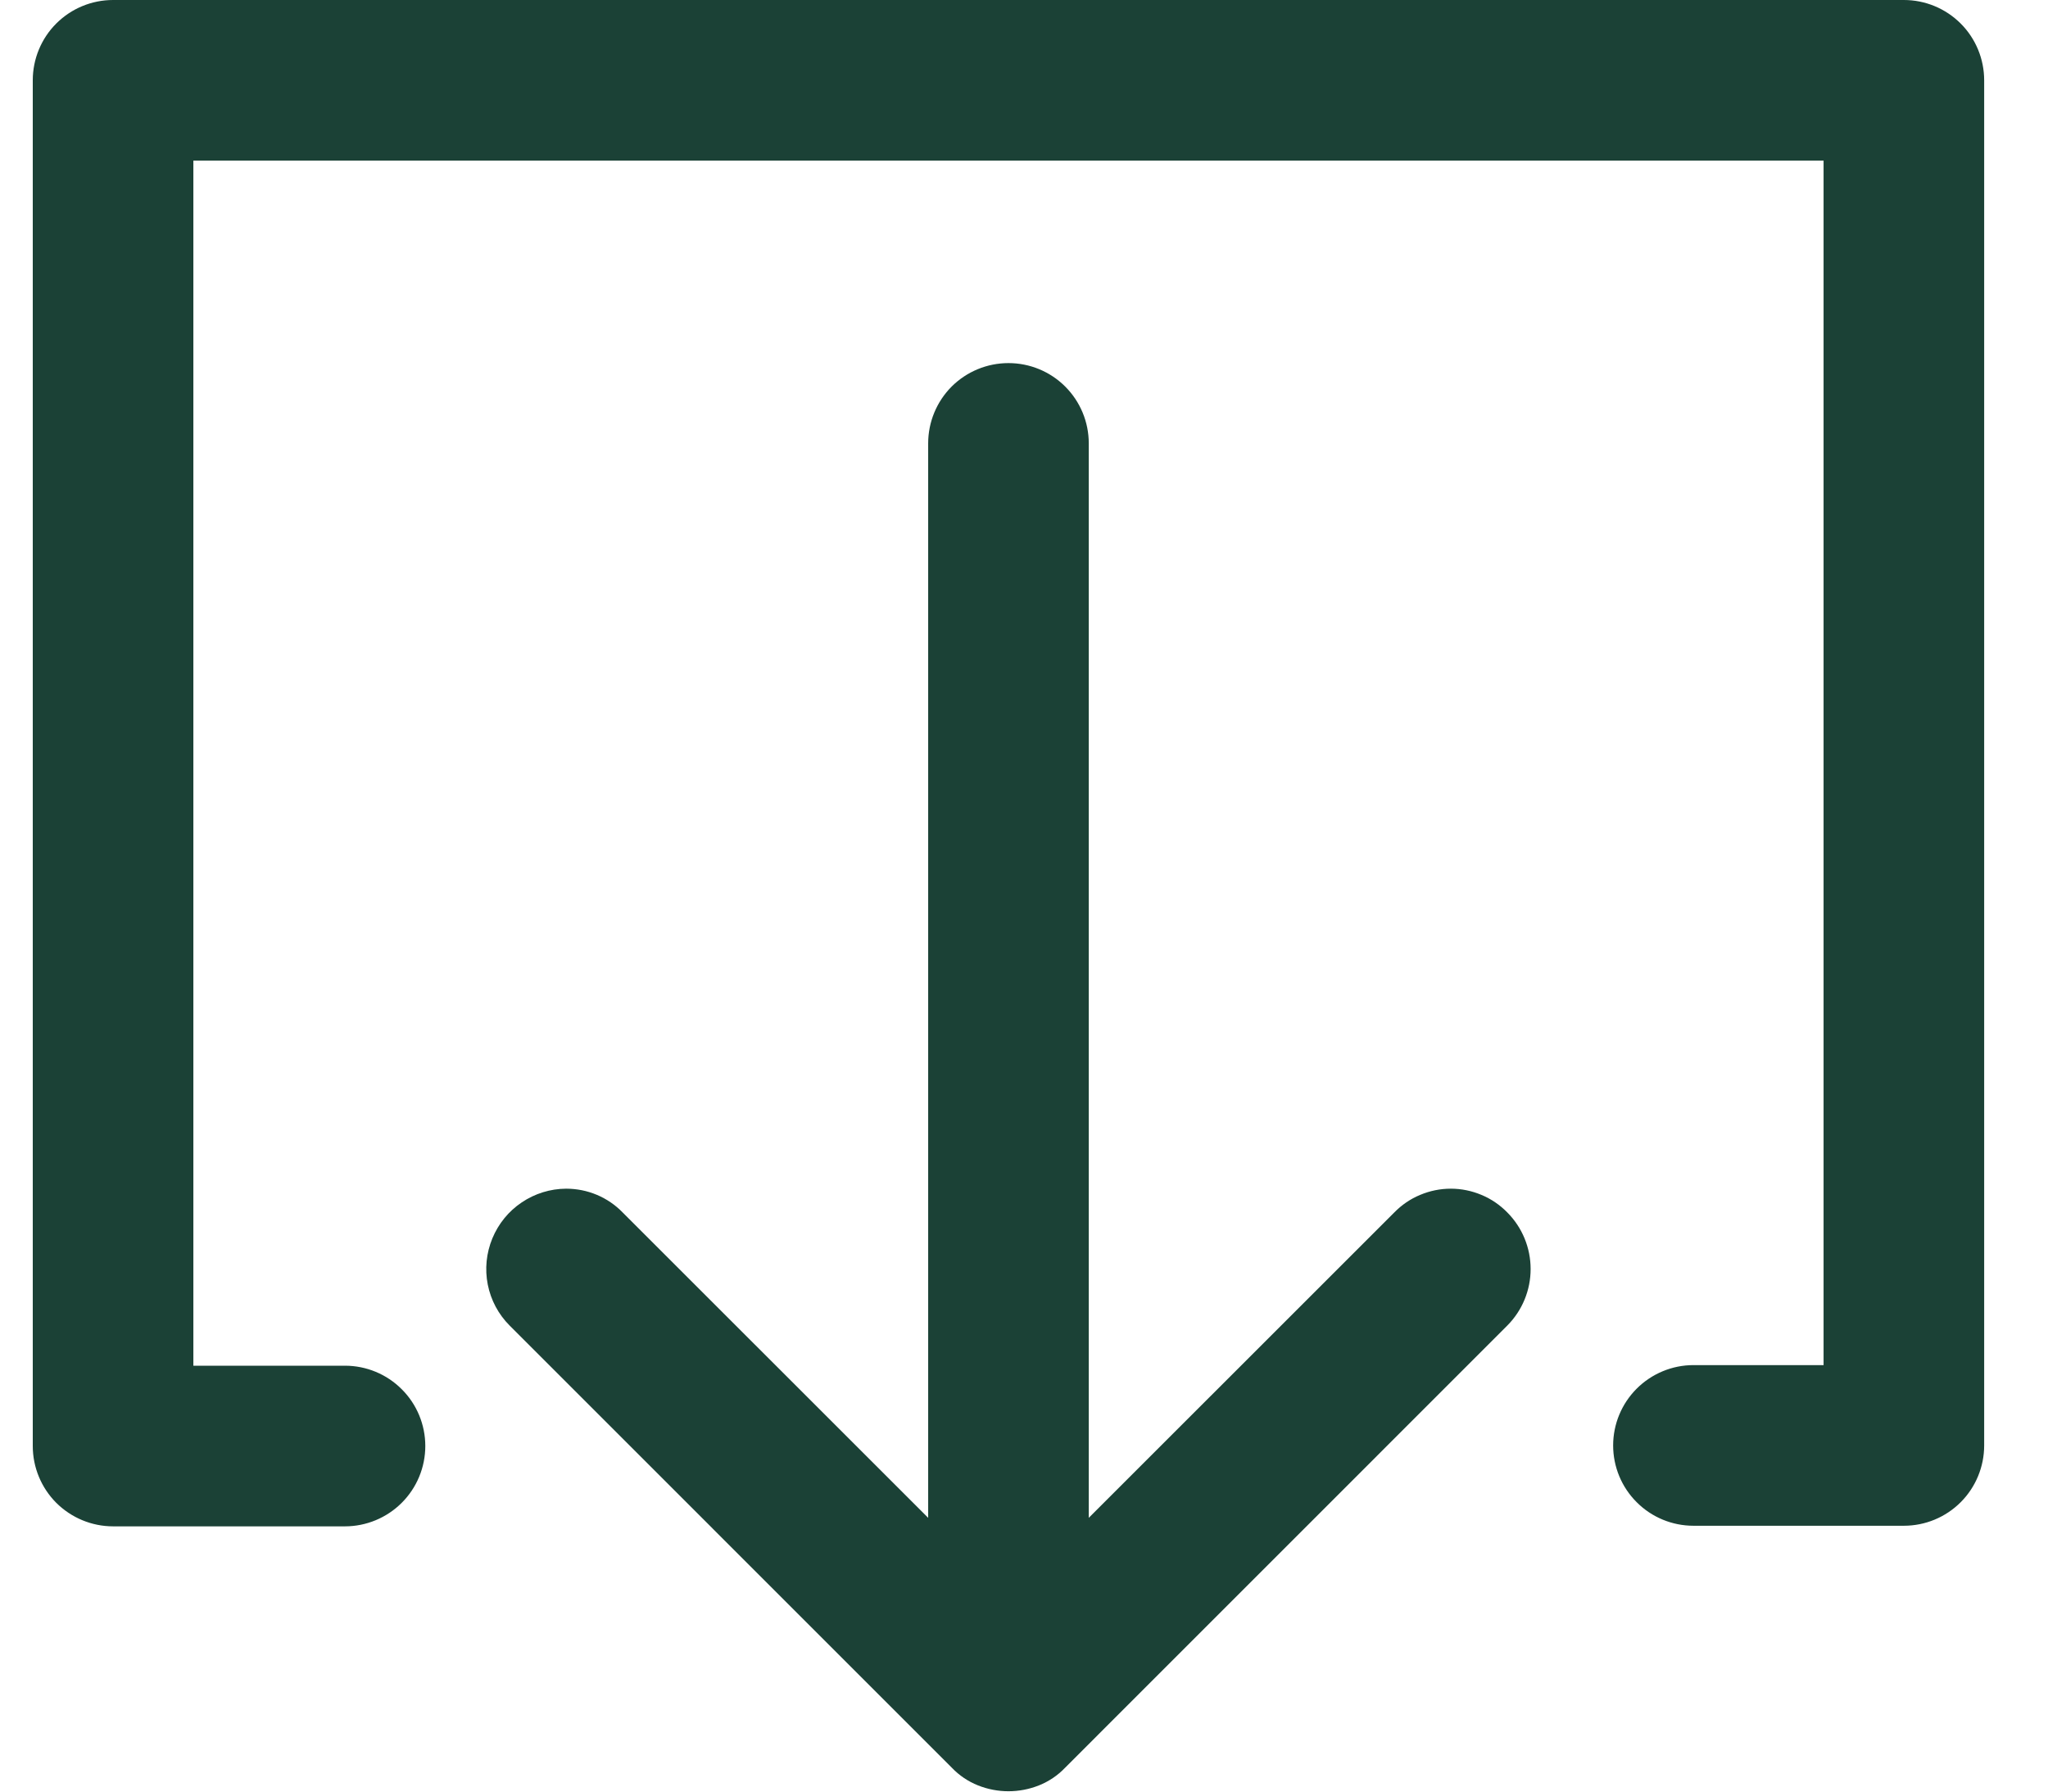 <svg width="24" height="21" viewBox="0 0 24 21" fill="none" xmlns="http://www.w3.org/2000/svg">
<path d="M22.311 0H1.325C1.075 0 0.836 0.099 0.659 0.276C0.483 0.452 0.384 0.692 0.384 0.941V16.949C0.384 17.199 0.483 17.438 0.659 17.615C0.836 17.791 1.075 17.891 1.325 17.891H4.043C4.292 17.891 4.532 17.791 4.708 17.615C4.885 17.438 4.984 17.199 4.984 16.949C4.984 16.7 4.885 16.46 4.708 16.284C4.532 16.107 4.292 16.008 4.043 16.008H2.266V1.883H21.37V16.001H19.845C19.596 16.001 19.356 16.101 19.18 16.277C19.003 16.454 18.904 16.693 18.904 16.943C18.904 17.192 19.003 17.432 19.18 17.608C19.356 17.785 19.596 17.884 19.845 17.884H22.311C22.561 17.884 22.8 17.785 22.977 17.608C23.153 17.432 23.252 17.192 23.252 16.943V0.941C23.252 0.692 23.153 0.452 22.977 0.276C22.8 0.099 22.561 0 22.311 0Z" fill="#1B4136"/>
<path d="M5.972 15.537L11.155 20.721C11.241 20.811 11.345 20.881 11.46 20.927C11.69 21.019 11.946 21.019 12.176 20.927C12.291 20.881 12.395 20.811 12.481 20.721L17.664 15.537C17.839 15.361 17.937 15.123 17.937 14.875C17.937 14.626 17.839 14.388 17.664 14.212C17.578 14.124 17.475 14.053 17.361 14.006C17.247 13.958 17.125 13.933 17.002 13.933C16.878 13.933 16.756 13.958 16.642 14.006C16.528 14.053 16.425 14.124 16.339 14.212L12.759 17.791V5.197C12.759 4.947 12.66 4.708 12.483 4.531C12.307 4.355 12.068 4.256 11.818 4.256C11.568 4.256 11.329 4.355 11.152 4.531C10.976 4.708 10.877 4.947 10.877 5.197V17.791L7.297 14.212C7.211 14.123 7.108 14.053 6.994 14.005C6.88 13.957 6.758 13.933 6.634 13.933C6.449 13.934 6.268 13.99 6.114 14.094C5.96 14.197 5.841 14.344 5.77 14.515C5.699 14.687 5.68 14.875 5.716 15.057C5.752 15.239 5.841 15.406 5.972 15.537Z" fill="#1B4136"/>
</svg>
